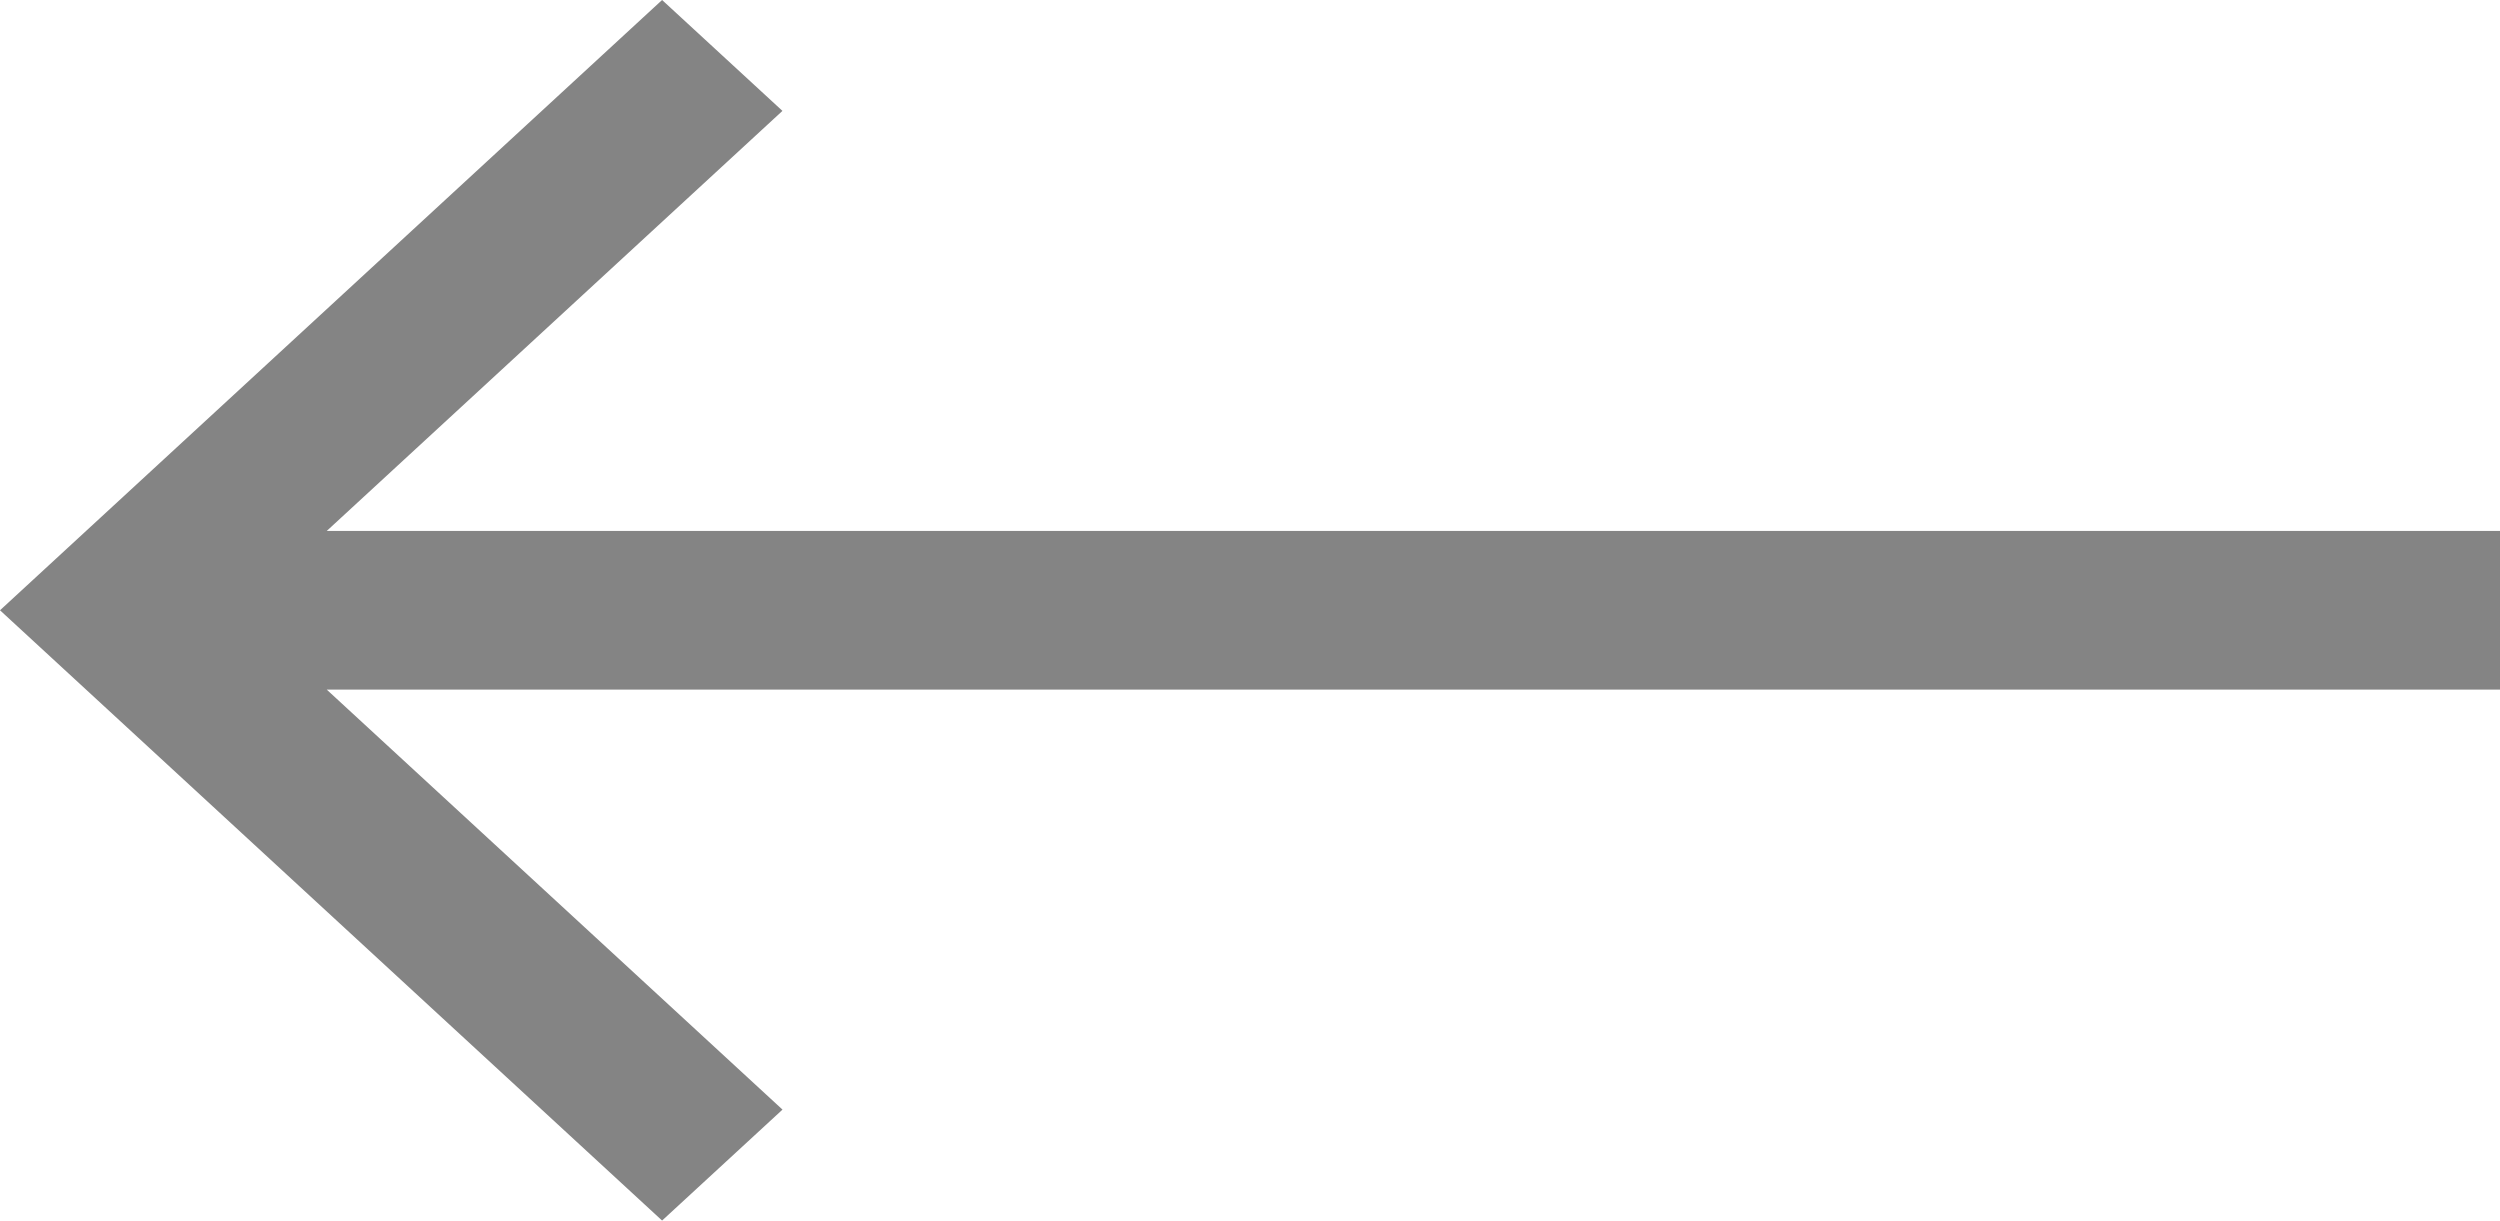 <svg xmlns="http://www.w3.org/2000/svg" width="40.965" height="20" viewBox="0 0 40.965 20">
  <path id="Path_90862" data-name="Path 90862" d="M30.116,0,28.143,1.818,35.611,8.7H0v2.6H35.611l-7.467,6.883L30.116,20,40.965,10Z" transform="translate(40.965 20) rotate(180)" fill="#848484"/>
</svg>

